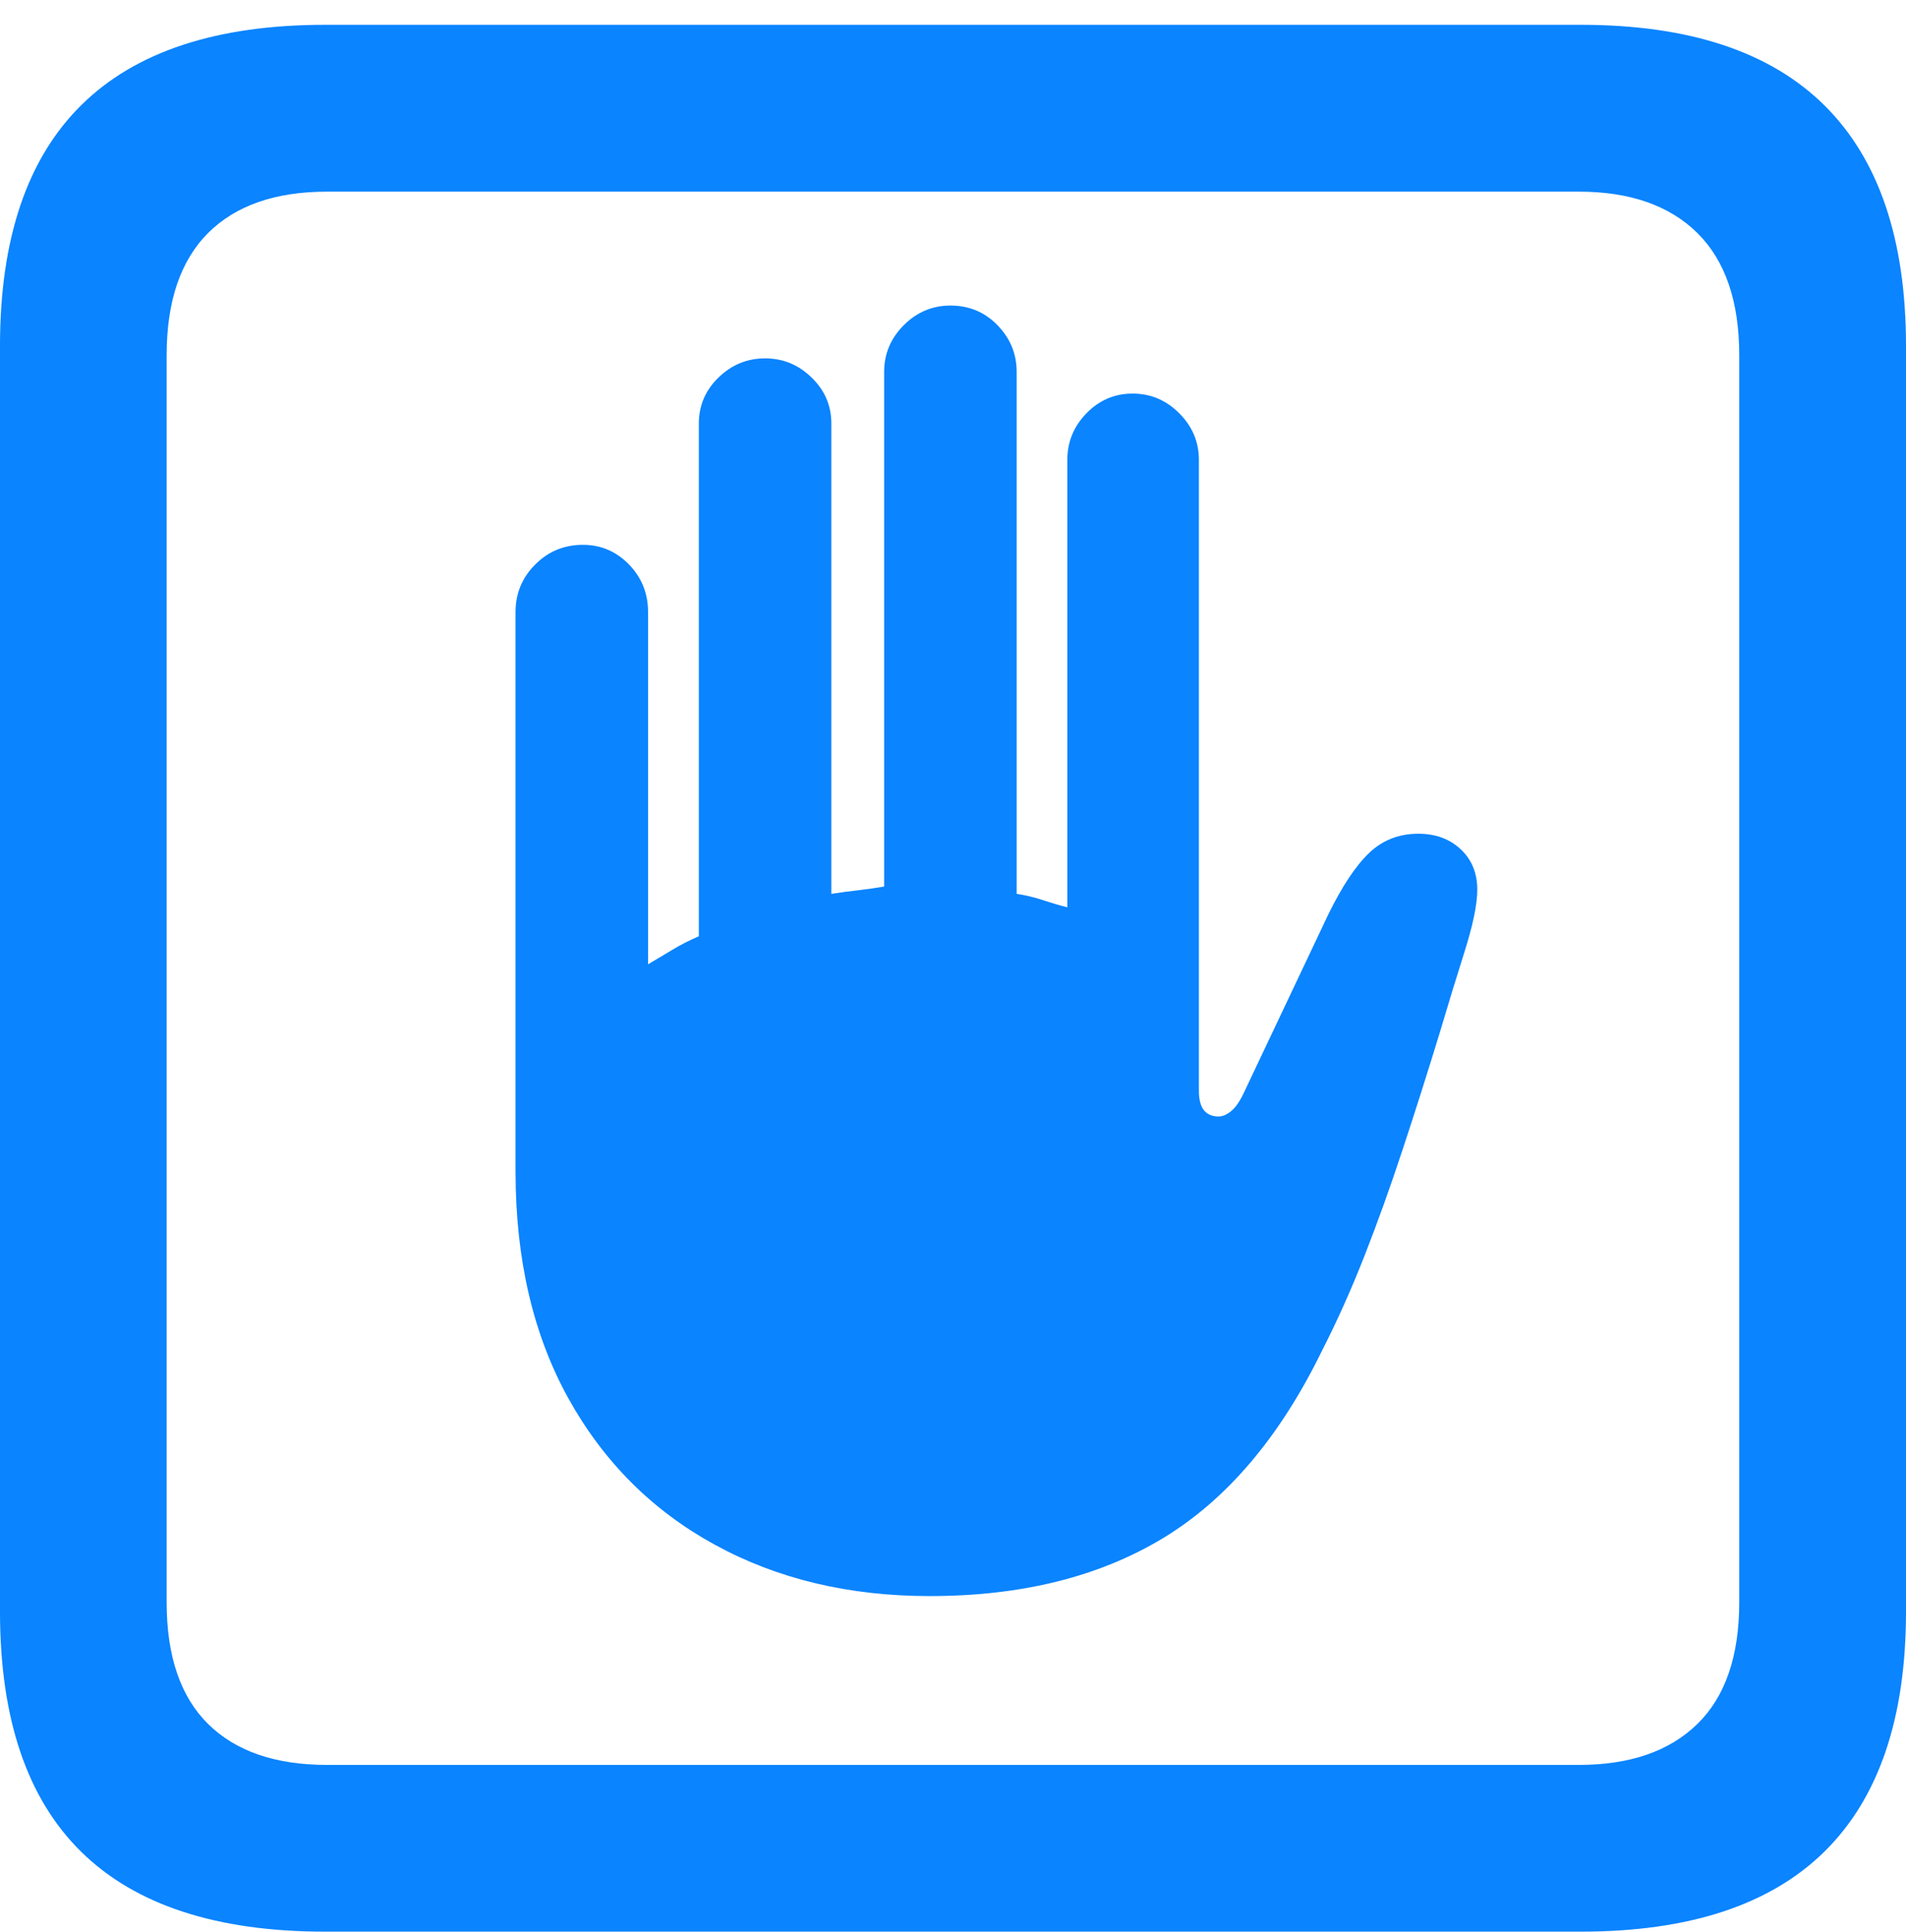<?xml version="1.0" encoding="UTF-8"?>
<!--Generator: Apple Native CoreSVG 175.5-->
<!DOCTYPE svg
PUBLIC "-//W3C//DTD SVG 1.1//EN"
       "http://www.w3.org/Graphics/SVG/1.1/DTD/svg11.dtd">
<svg version="1.1" xmlns="http://www.w3.org/2000/svg" xmlns:xlink="http://www.w3.org/1999/xlink" width="17.979" height="18.213">
 <g>
  <rect height="18.213" opacity="0" width="17.979" x="0" y="0"/>
  <path d="M3.066 18.213L14.912 18.213Q16.445 18.213 17.212 17.456Q17.979 16.699 17.979 15.195L17.979 3.262Q17.979 1.758 17.212 0.996Q16.445 0.234 14.912 0.234L3.066 0.234Q1.533 0.234 0.767 0.991Q0 1.748 0 3.262L0 15.195Q0 16.709 0.767 17.461Q1.533 18.213 3.066 18.213ZM3.086 16.641Q2.354 16.641 1.963 16.255Q1.572 15.869 1.572 15.107L1.572 3.35Q1.572 2.588 1.963 2.197Q2.354 1.807 3.086 1.807L14.893 1.807Q15.615 1.807 16.011 2.197Q16.406 2.588 16.406 3.35L16.406 15.107Q16.406 15.869 16.011 16.255Q15.615 16.641 14.893 16.641Z" fill="#0a84ff"/>
  <path d="M4.863 11.045Q4.863 12.285 5.361 13.184Q5.859 14.082 6.743 14.565Q7.627 15.049 8.77 15.049Q10.068 15.049 10.972 14.502Q11.875 13.955 12.471 12.734Q12.685 12.315 12.871 11.841Q13.057 11.367 13.232 10.835Q13.408 10.303 13.584 9.727Q13.691 9.365 13.813 8.979Q13.935 8.594 13.935 8.389Q13.935 8.154 13.779 8.008Q13.623 7.861 13.379 7.861Q13.105 7.861 12.915 8.042Q12.725 8.223 12.529 8.623L11.738 10.293Q11.68 10.42 11.616 10.474Q11.553 10.527 11.494 10.527Q11.406 10.527 11.357 10.469Q11.309 10.41 11.309 10.283L11.309 4.336Q11.309 4.082 11.123 3.896Q10.938 3.711 10.684 3.711Q10.43 3.711 10.249 3.896Q10.068 4.082 10.068 4.336L10.068 8.555Q9.951 8.525 9.834 8.486Q9.717 8.447 9.59 8.428L9.59 3.506Q9.59 3.252 9.409 3.066Q9.229 2.881 8.965 2.881Q8.711 2.881 8.525 3.066Q8.34 3.252 8.34 3.506L8.34 8.359Q8.223 8.379 8.096 8.394Q7.969 8.408 7.842 8.428L7.842 3.994Q7.842 3.74 7.656 3.56Q7.471 3.379 7.217 3.379Q6.963 3.379 6.777 3.56Q6.592 3.74 6.592 3.994L6.592 8.828Q6.455 8.887 6.343 8.955Q6.23 9.023 6.113 9.092L6.113 5.771Q6.113 5.508 5.933 5.322Q5.752 5.137 5.498 5.137Q5.234 5.137 5.049 5.322Q4.863 5.508 4.863 5.771Z" fill="#0a84ff"/>
 </g>
</svg>
